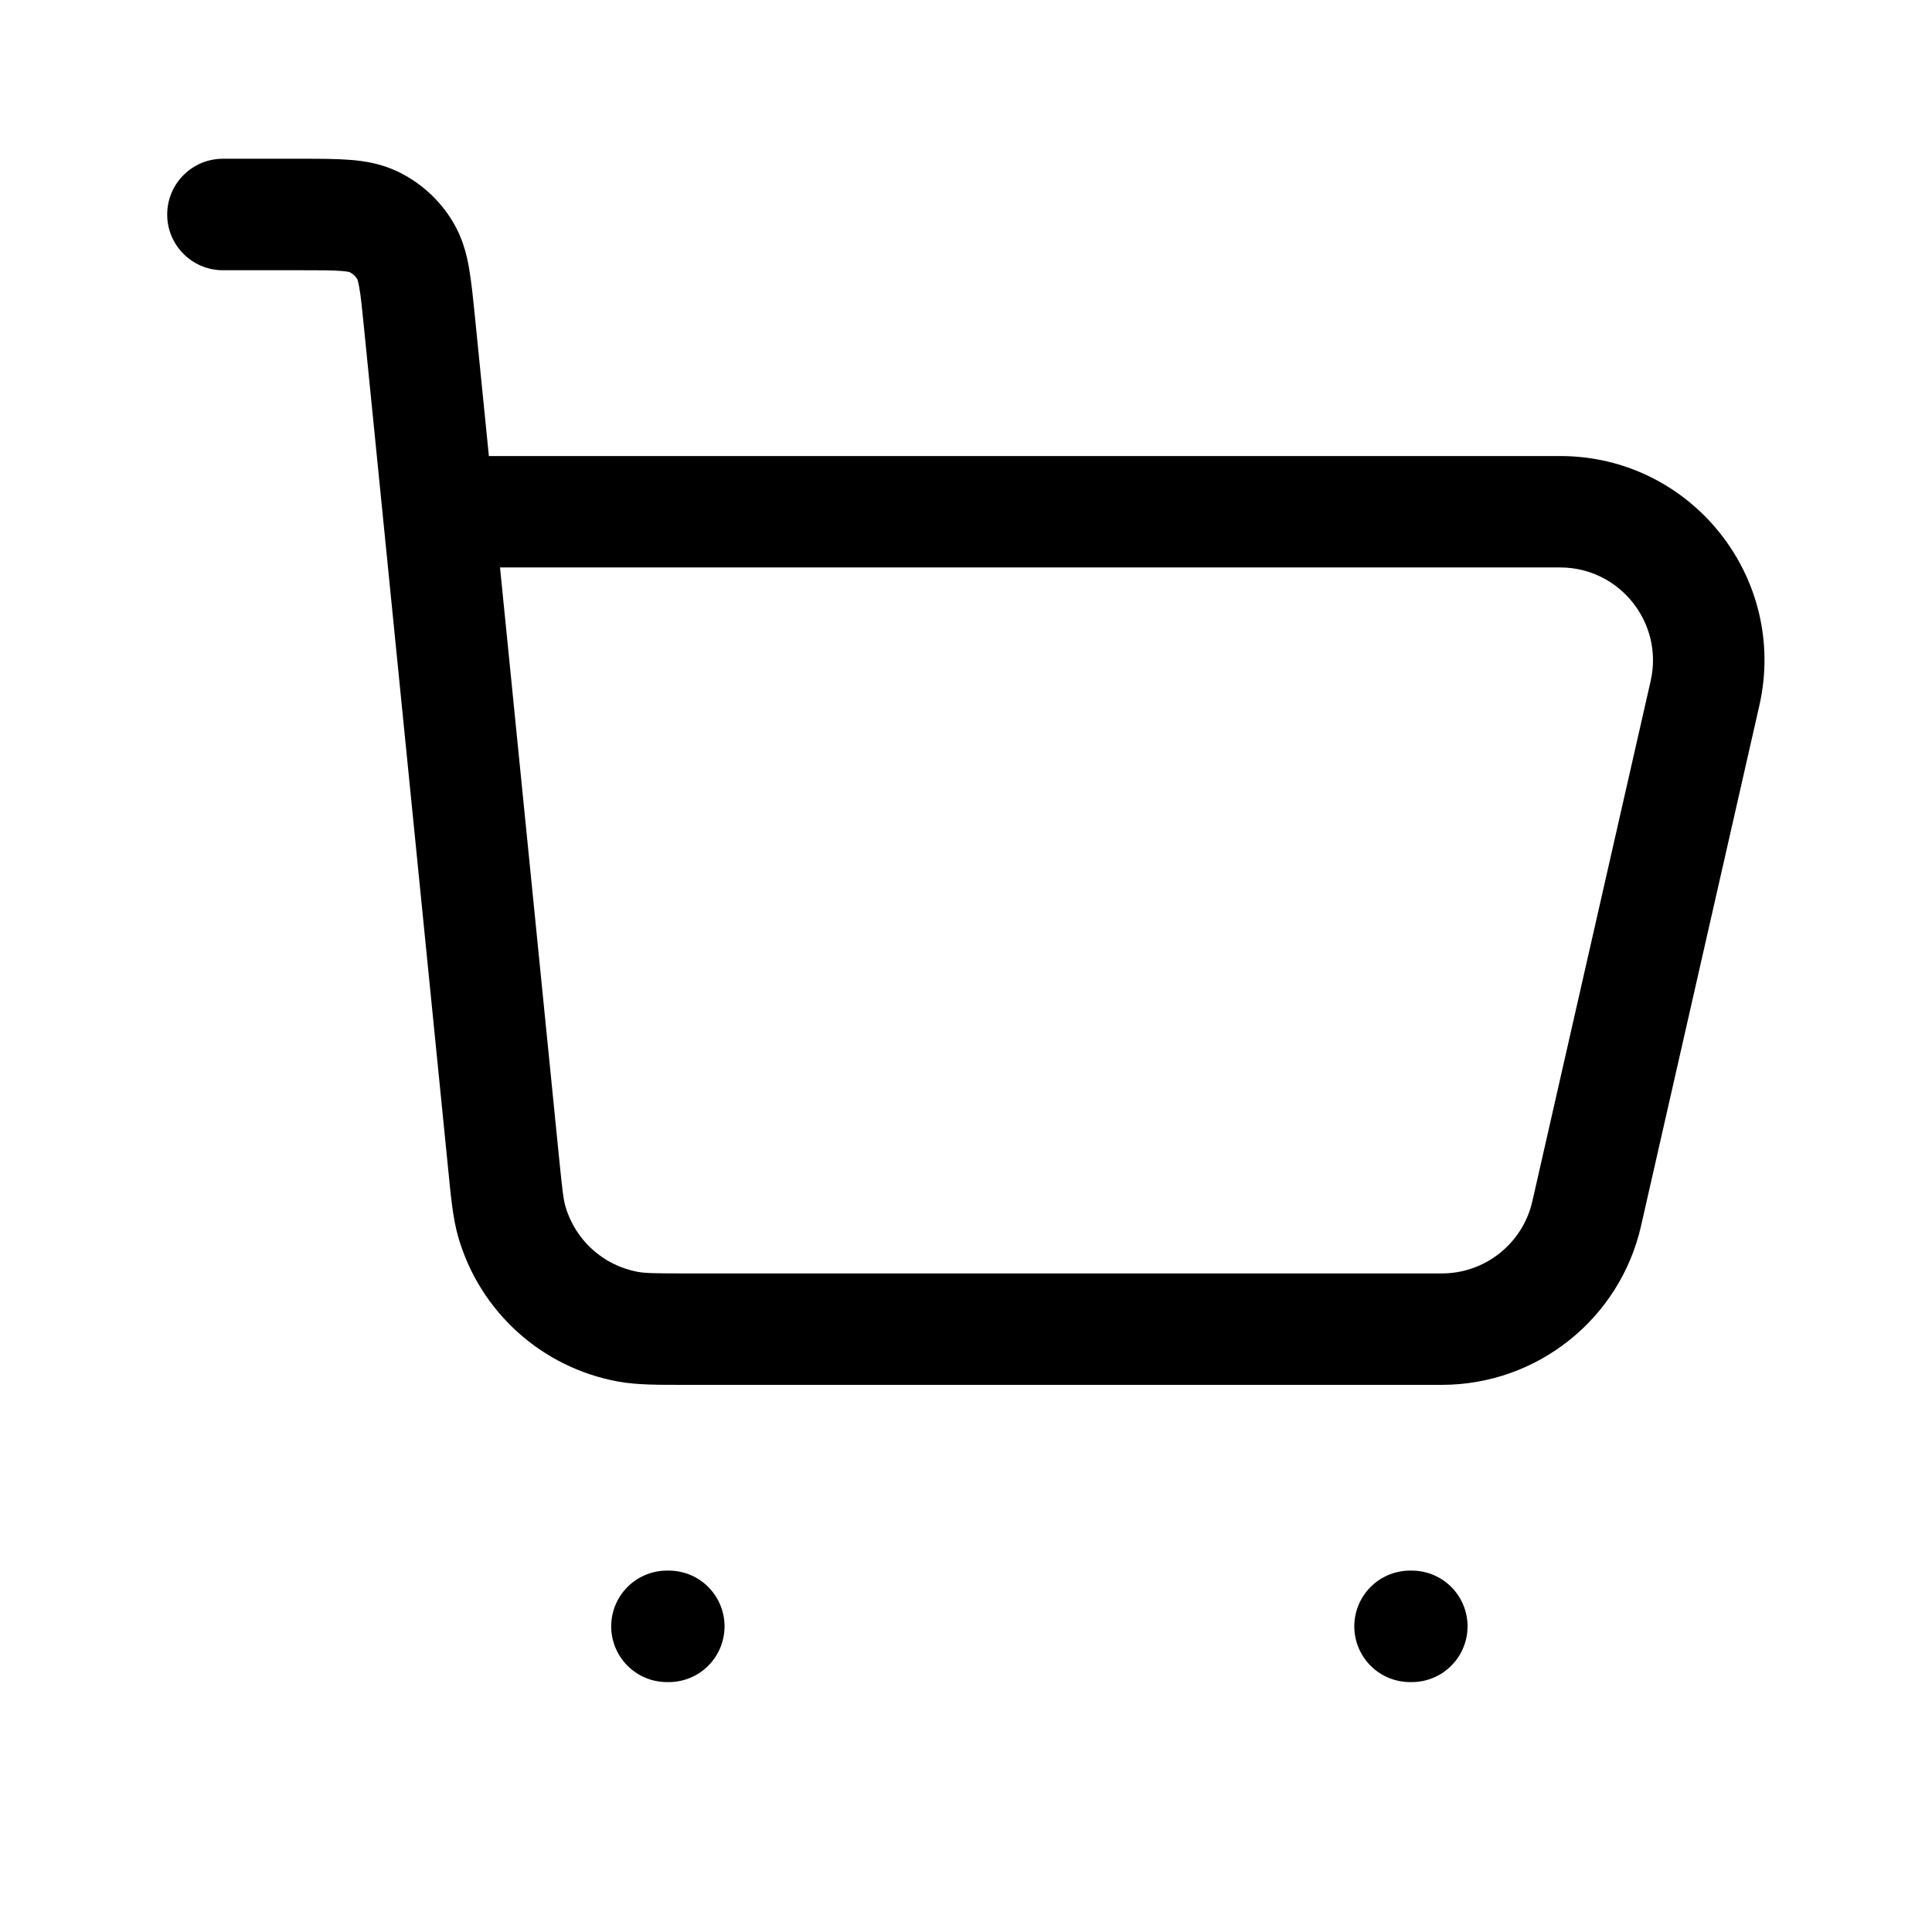 <svg width="24" height="24" viewBox="0 0 24 24" fill="none" xmlns="http://www.w3.org/2000/svg">
<path d="M8.285 20.203H8.308" stroke="black" stroke-width="1.385" stroke-linecap="round"/>
<path d="M17.516 20.203H17.538" stroke="black" stroke-width="1.385" stroke-linecap="round"/>
<path d="M19.38 5.665C18.997 5.665 18.687 5.975 18.687 6.357C18.687 6.739 18.997 7.049 19.38 7.049V5.665ZM2.769 1.972C2.387 1.972 2.077 2.282 2.077 2.665C2.077 3.047 2.387 3.357 2.769 3.357V1.972ZM19.385 7.049C19.767 7.049 20.077 6.739 20.077 6.357C20.077 5.975 19.767 5.665 19.385 5.665V7.049ZM5.538 5.665C5.156 5.665 4.846 5.975 4.846 6.357C4.846 6.739 5.156 7.049 5.538 7.049V5.665ZM20.505 8.459L19.036 14.92L20.386 15.227L21.855 8.766L20.505 8.459ZM8.541 17.203H17.911V15.819H8.541V17.203ZM19.38 7.049C20.12 7.049 20.669 7.737 20.505 8.459L21.855 8.766C22.216 7.177 21.009 5.665 19.38 5.665V7.049ZM19.036 14.92C18.917 15.446 18.45 15.819 17.911 15.819V17.203C19.096 17.203 20.124 16.383 20.386 15.227L19.036 14.92ZM6.944 14.373L5.899 3.926L4.521 4.064L5.566 14.511L6.944 14.373ZM3.74 1.972H2.769V3.357H3.74V1.972ZM5.899 3.926C5.876 3.702 5.856 3.494 5.825 3.321C5.793 3.141 5.74 2.946 5.626 2.756L4.439 3.469C4.432 3.457 4.445 3.468 4.462 3.566C4.482 3.673 4.496 3.818 4.521 4.064L5.899 3.926ZM3.74 3.357C3.987 3.357 4.133 3.357 4.241 3.366C4.341 3.374 4.353 3.385 4.34 3.379L4.932 2.127C4.731 2.033 4.532 2 4.349 1.986C4.174 1.972 3.966 1.972 3.74 1.972V3.357ZM5.626 2.756C5.462 2.482 5.22 2.263 4.932 2.127L4.34 3.379C4.381 3.399 4.416 3.43 4.439 3.469L5.626 2.756ZM8.541 15.819C8.128 15.819 8.013 15.816 7.926 15.8L7.678 17.162C7.919 17.206 8.187 17.203 8.541 17.203V15.819ZM5.566 14.511C5.601 14.863 5.625 15.13 5.692 15.365L7.023 14.983C6.999 14.898 6.985 14.784 6.944 14.373L5.566 14.511ZM7.926 15.8C7.494 15.721 7.144 15.405 7.023 14.983L5.692 15.365C5.959 16.293 6.728 16.989 7.678 17.162L7.926 15.8ZM19.385 5.665H5.538V7.049H19.385V5.665Z" fill="black"/>
</svg>
